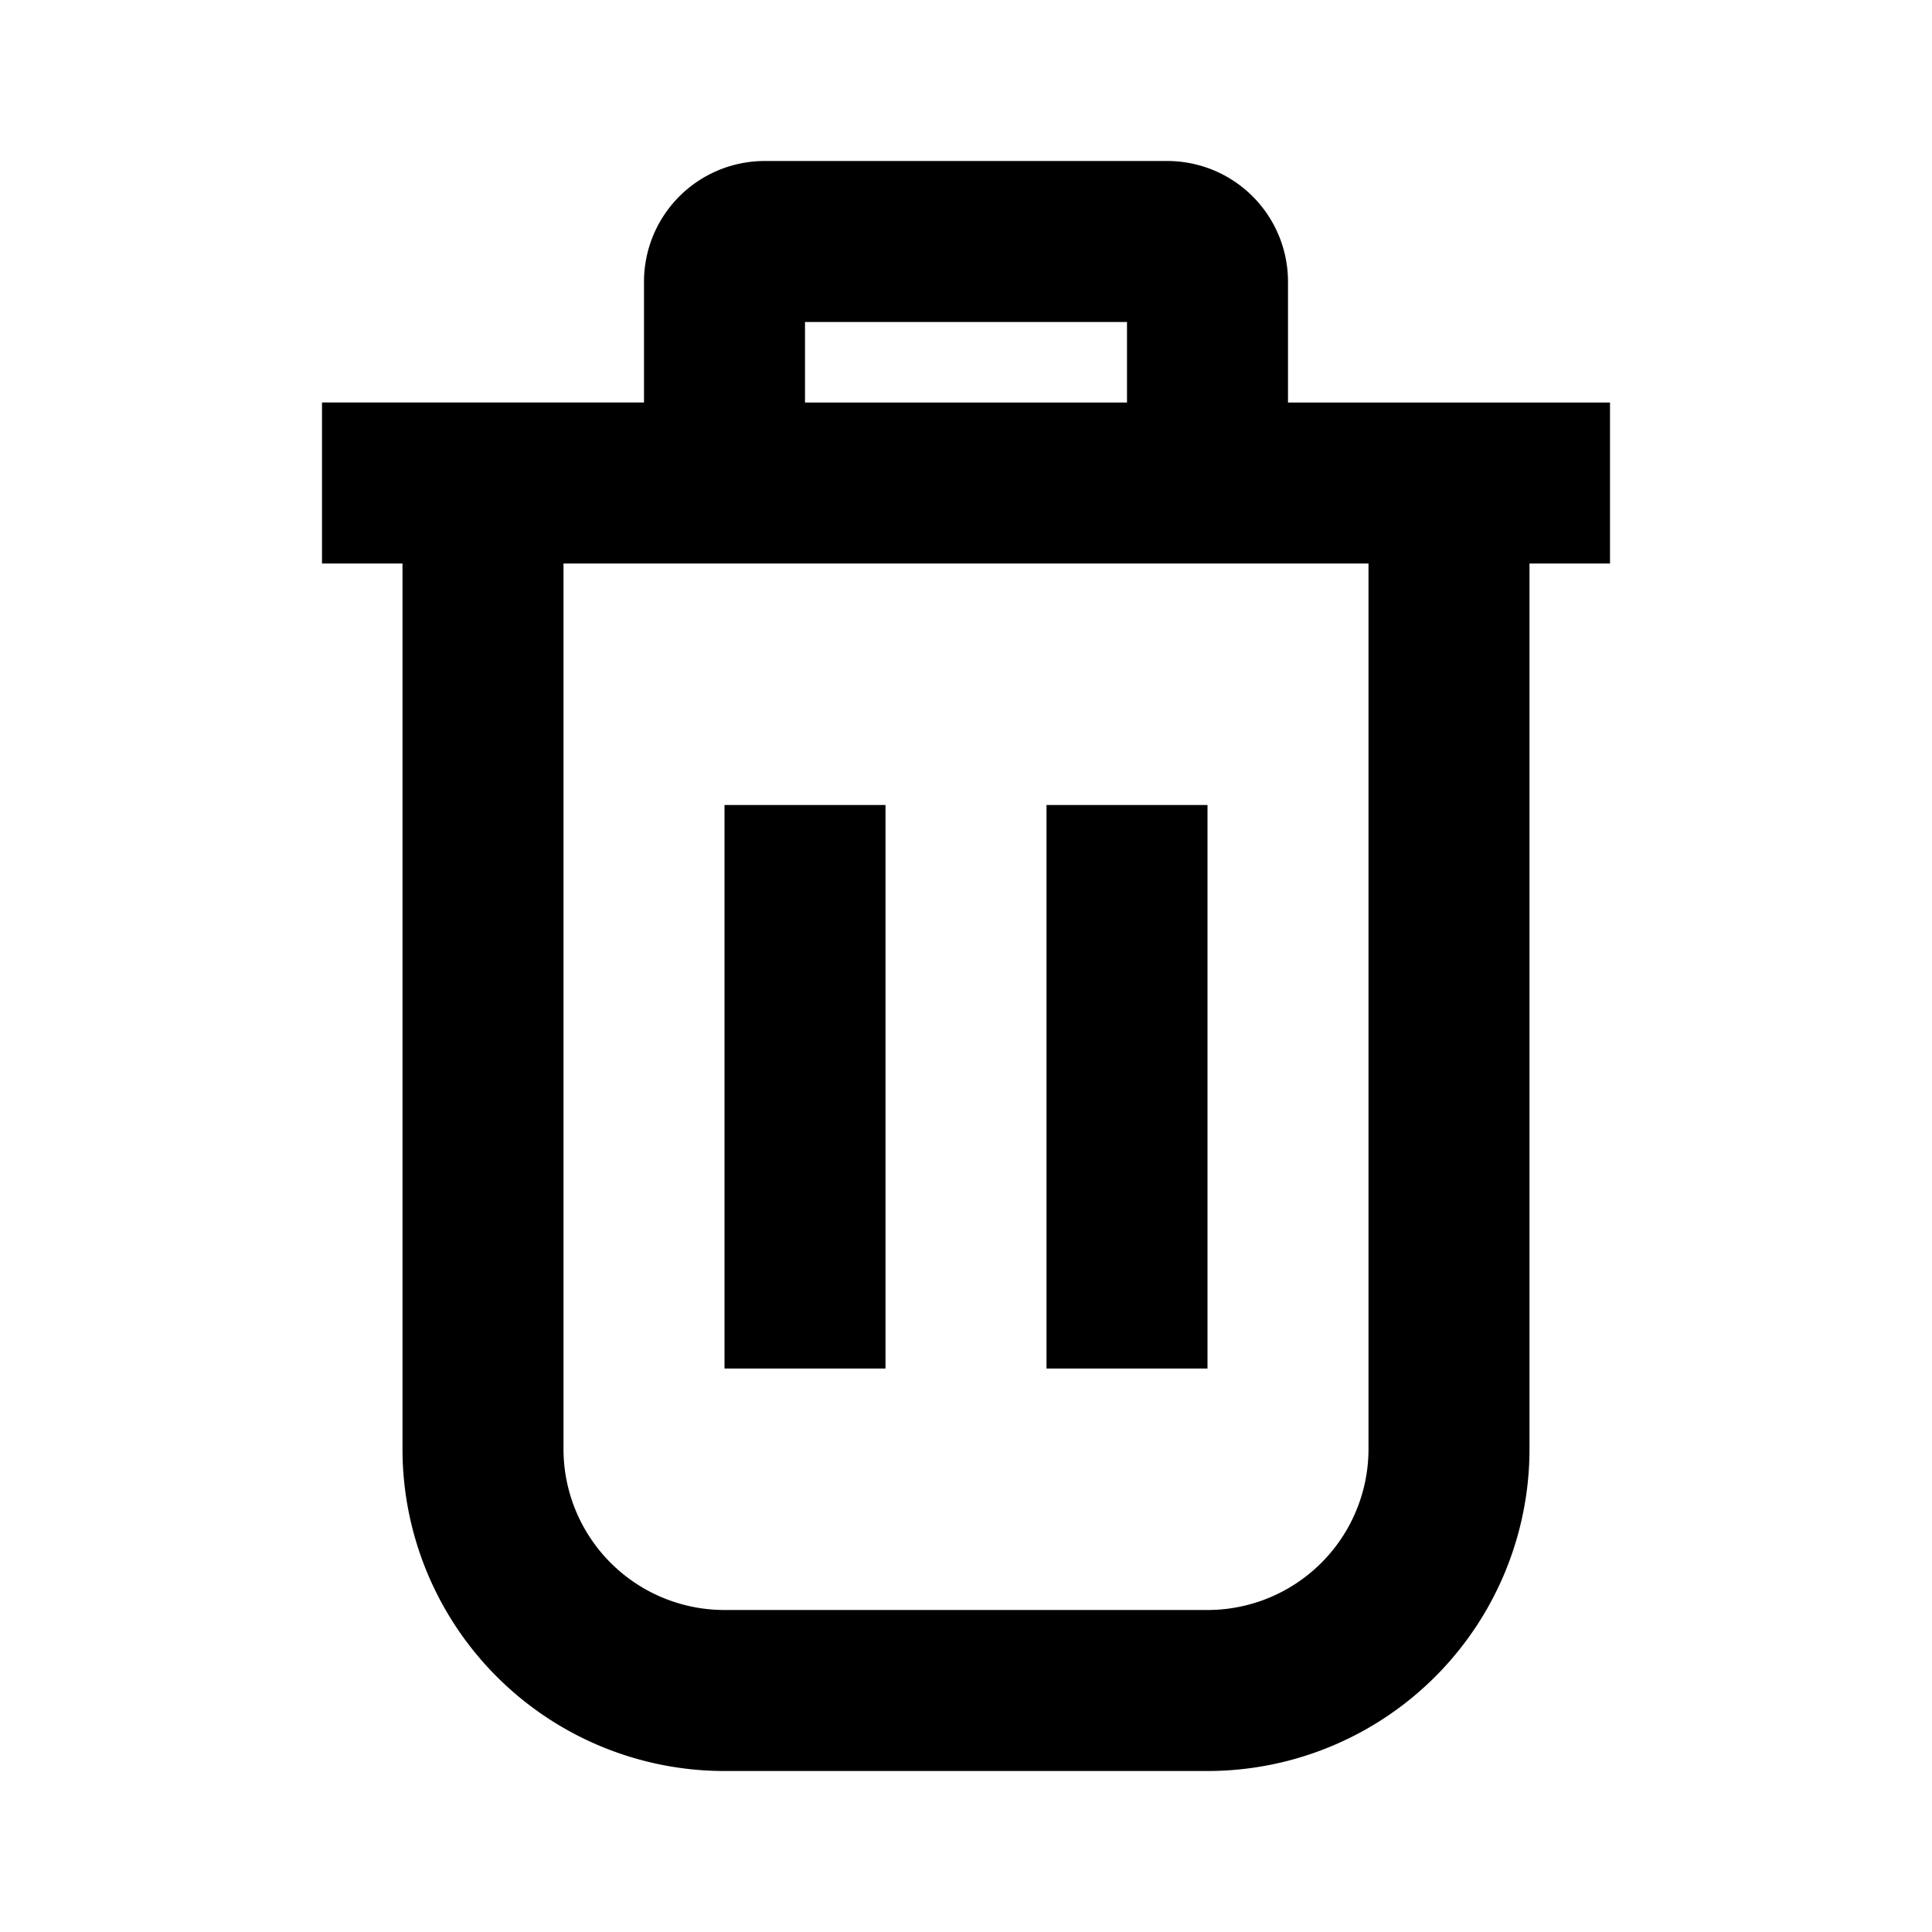 <svg xmlns="http://www.w3.org/2000/svg" width="24" height="24" fill="none" viewBox="0 0 24 24"><path fill="#313234" fill-rule="evenodd" d="M14 4h-4v1h4zm2 1h4v2h-1v11a4 4 0 0 1-4 4H9a4 4 0 0 1-4-4V7H4V5h4V3.5A1.5 1.5 0 0 1 9.5 2h5A1.5 1.5 0 0 1 16 3.5zM7 18V7h10v11a2 2 0 0 1-2 2H9a2 2 0 0 1-2-2m2-8v7h2v-7zm4 7v-7h2v7z" clip-rule="evenodd" style="fill:#313234;fill:color(display-p3 .192 .196 .204);fill-opacity:1"/></svg>
